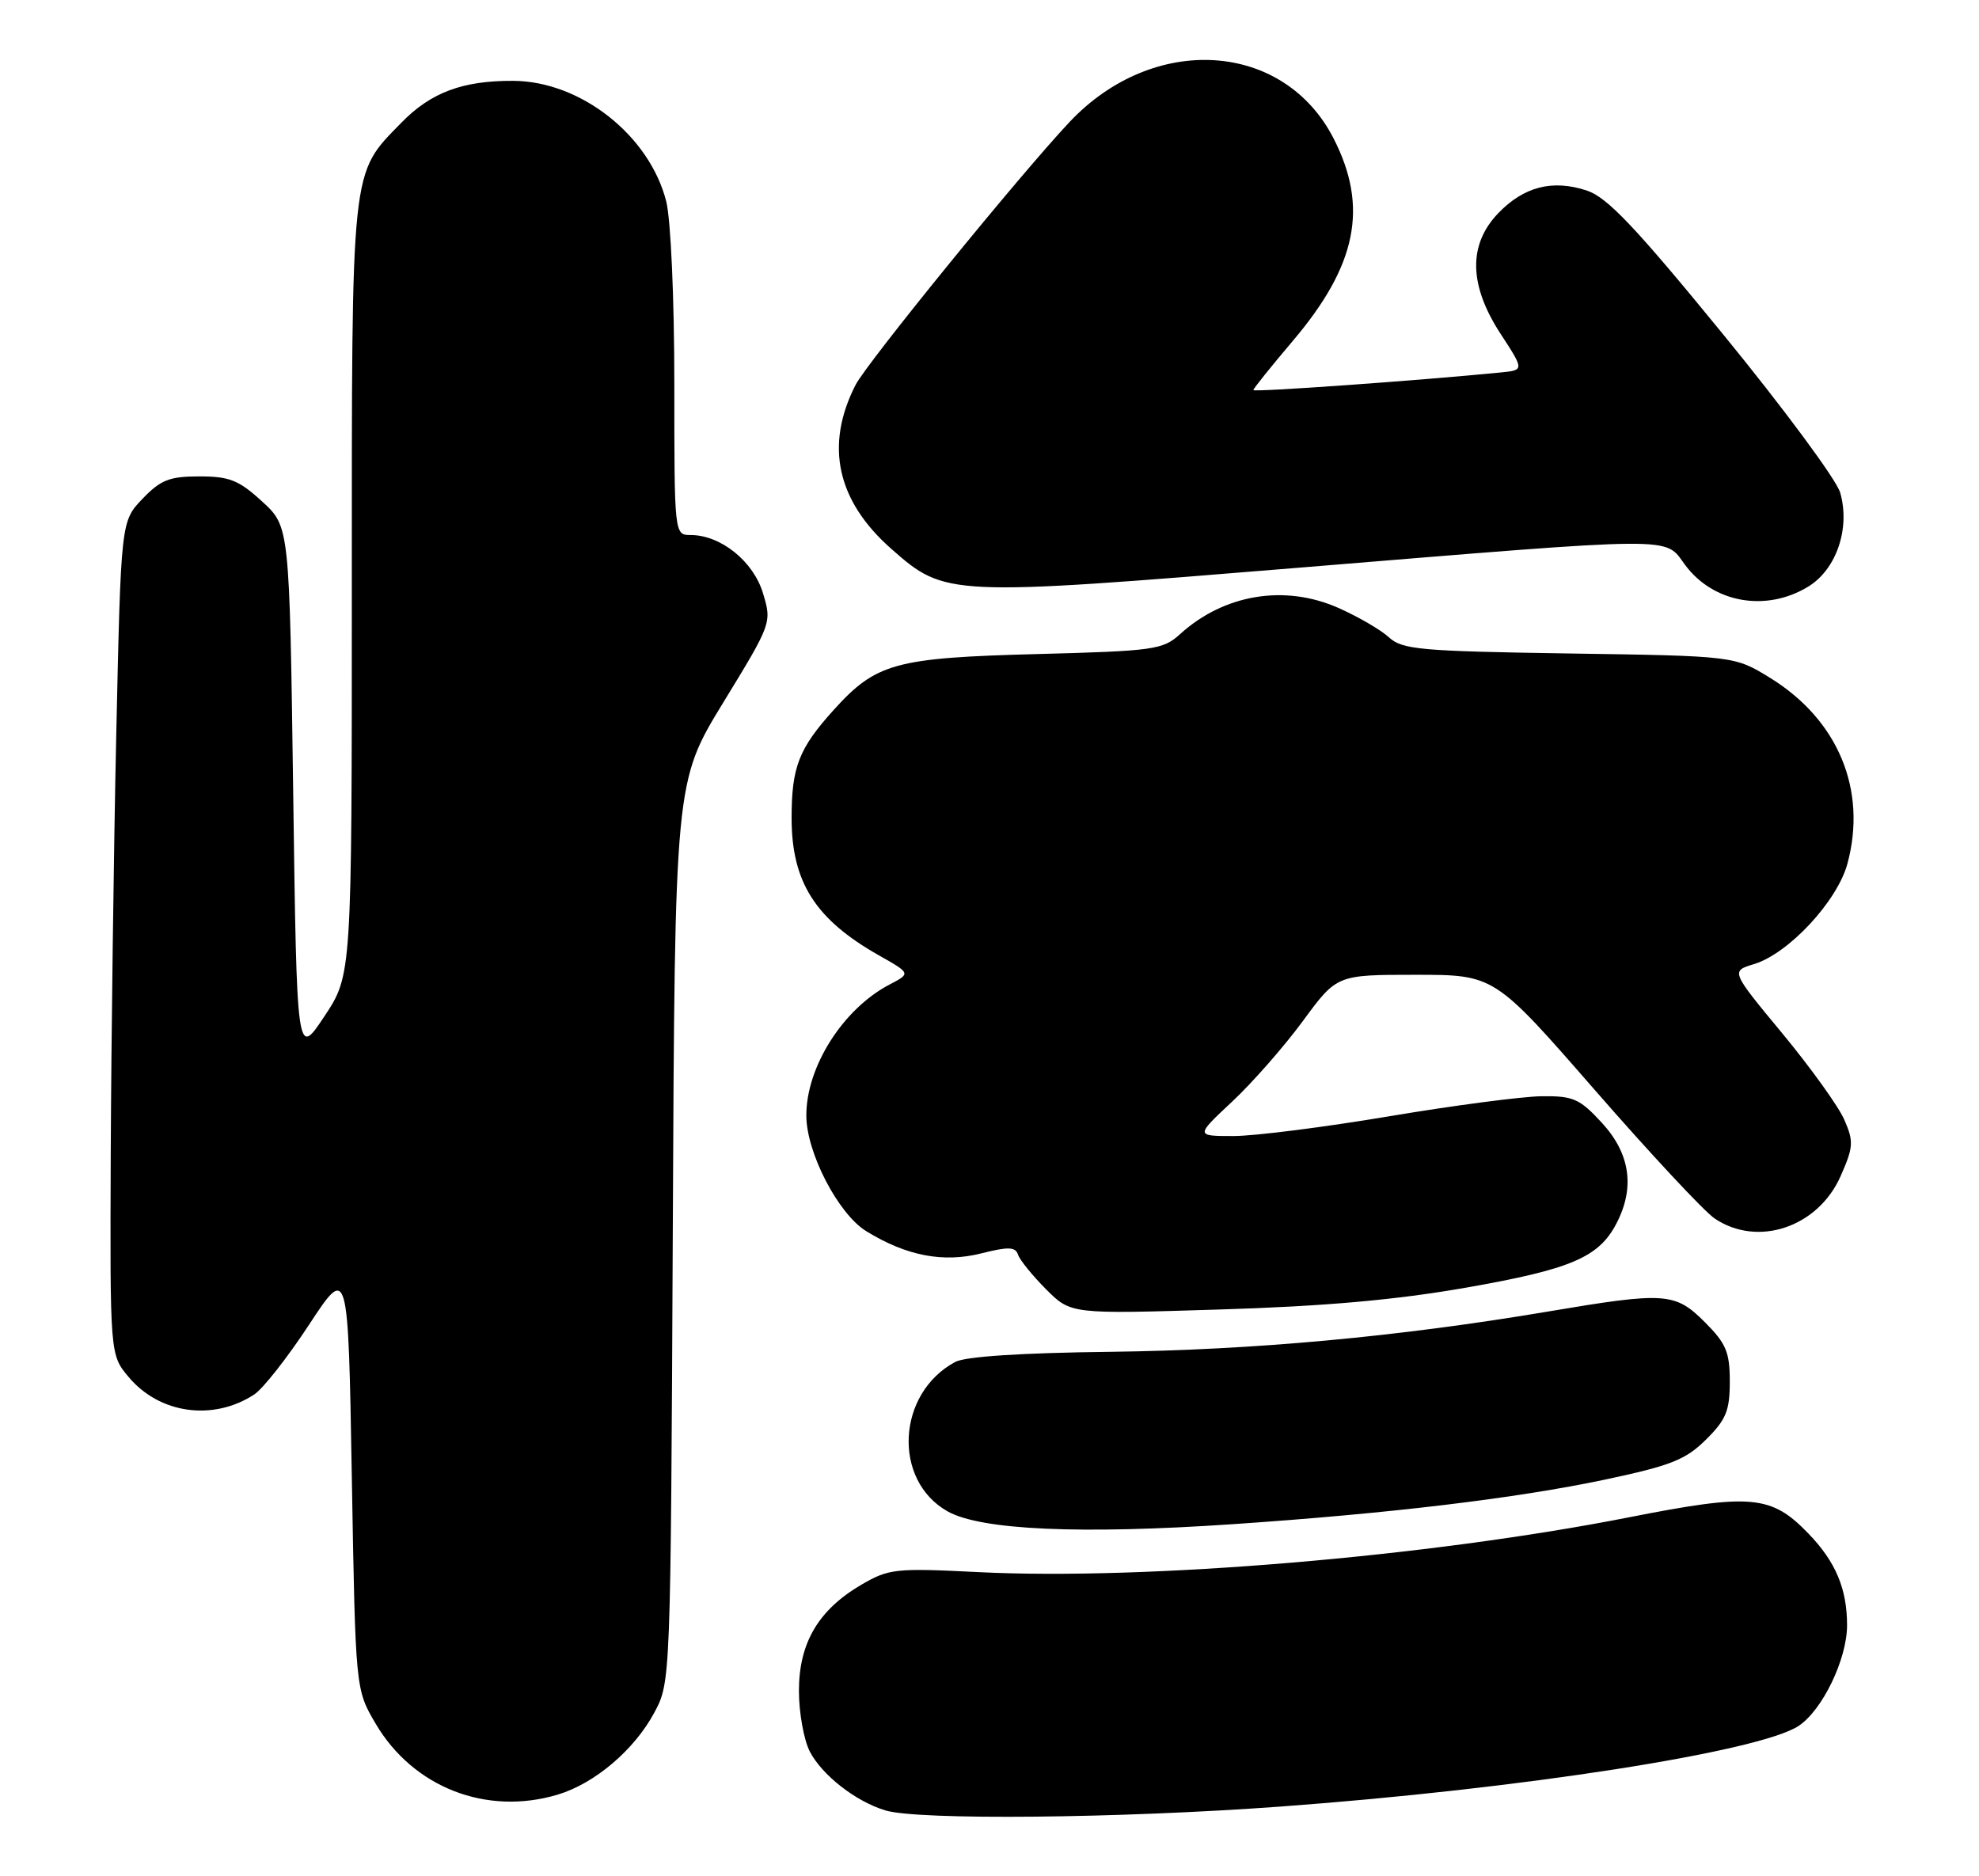 <?xml version="1.0" encoding="UTF-8" standalone="no"?>
<!DOCTYPE svg PUBLIC "-//W3C//DTD SVG 1.1//EN" "http://www.w3.org/Graphics/SVG/1.1/DTD/svg11.dtd" >
<svg xmlns="http://www.w3.org/2000/svg" xmlns:xlink="http://www.w3.org/1999/xlink" version="1.1" viewBox="0 0 270 256">
 <g >
 <path fill="currentColor"
d=" M 174.78 246.48 C 207.40 244.09 239.99 239.02 245.38 235.49 C 248.63 233.35 252.00 226.37 252.00 221.75 C 252.00 216.78 250.45 213.09 246.73 209.24 C 241.66 203.98 238.94 203.73 222.20 207.03 C 194.82 212.41 156.41 215.64 133.50 214.50 C 122.19 213.93 121.27 214.03 117.53 216.21 C 111.66 219.64 109.00 224.16 109.00 230.70 C 109.00 233.67 109.67 237.39 110.48 238.97 C 112.16 242.21 116.75 245.79 120.79 247.01 C 125.28 248.37 152.75 248.10 174.78 246.48 Z  M 76.08 244.86 C 81.15 243.34 86.55 238.75 89.28 233.65 C 91.49 229.51 91.50 229.36 91.79 168.08 C 92.07 106.66 92.07 106.66 98.69 95.83 C 105.28 85.05 105.31 84.97 104.10 80.95 C 102.80 76.60 98.35 73.01 94.25 73.00 C 92.00 73.00 92.00 73.00 92.00 52.44 C 92.00 40.76 91.52 29.99 90.90 27.50 C 88.63 18.49 79.21 11.06 70.00 11.03 C 63.09 11.00 58.78 12.62 54.76 16.74 C 47.81 23.87 48.00 22.08 48.00 80.48 C 48.00 133.03 48.00 133.03 44.25 138.68 C 40.50 144.33 40.50 144.33 40.00 108.09 C 39.50 71.84 39.50 71.84 35.76 68.42 C 32.59 65.51 31.30 65.00 27.20 65.00 C 23.12 65.00 21.92 65.47 19.44 68.06 C 16.50 71.13 16.50 71.13 15.86 100.31 C 15.51 116.37 15.18 141.95 15.11 157.17 C 15.00 184.85 15.00 184.85 17.56 187.89 C 21.77 192.90 29.05 193.92 34.66 190.28 C 35.85 189.52 39.22 185.23 42.16 180.75 C 47.50 172.62 47.50 172.62 48.00 201.56 C 48.50 230.50 48.50 230.50 51.24 235.16 C 56.36 243.87 66.36 247.77 76.08 244.86 Z  M 168.17 207.96 C 189.65 206.50 206.84 204.44 219.05 201.86 C 227.95 199.97 229.98 199.17 232.75 196.42 C 235.50 193.70 236.00 192.47 236.00 188.50 C 236.00 184.49 235.50 183.30 232.60 180.40 C 228.53 176.33 227.23 176.24 211.11 178.96 C 190.72 182.39 171.02 184.20 151.50 184.44 C 139.40 184.58 131.71 185.08 130.33 185.82 C 122.34 190.10 121.74 201.98 129.30 206.22 C 133.84 208.76 147.38 209.37 168.17 207.96 Z  M 200.05 175.68 C 214.36 173.17 218.15 171.55 220.55 166.90 C 223.08 162.02 222.41 157.42 218.59 153.24 C 215.53 149.91 214.67 149.52 210.34 149.57 C 207.68 149.60 198.30 150.83 189.50 152.31 C 180.70 153.79 171.16 155.00 168.29 155.00 C 163.09 155.00 163.09 155.00 168.11 150.30 C 170.87 147.72 175.21 142.77 177.76 139.30 C 182.39 133.00 182.39 133.00 193.13 133.00 C 203.88 133.00 203.88 133.00 217.61 148.75 C 225.16 157.41 232.50 165.28 233.92 166.24 C 239.80 170.22 248.03 167.46 251.12 160.47 C 252.87 156.51 252.92 155.75 251.63 152.79 C 250.85 150.98 247.04 145.68 243.17 141.00 C 236.13 132.50 236.13 132.50 239.31 131.54 C 244.03 130.10 250.66 122.97 252.05 117.84 C 254.76 107.79 250.79 98.24 241.55 92.52 C 236.66 89.50 236.66 89.50 214.08 89.16 C 193.76 88.85 191.30 88.63 189.49 86.95 C 188.38 85.93 185.28 84.13 182.59 82.94 C 175.27 79.70 167.00 81.07 161.00 86.52 C 158.65 88.65 157.45 88.82 141.50 89.24 C 122.10 89.75 119.52 90.46 113.71 96.90 C 108.99 102.13 108.00 104.67 108.00 111.60 C 108.00 120.34 111.22 125.42 119.88 130.33 C 124.27 132.81 124.27 132.81 121.38 134.32 C 115.02 137.64 109.99 145.56 110.01 152.22 C 110.02 157.26 114.37 165.65 118.20 167.99 C 123.66 171.35 128.68 172.32 133.88 171.01 C 137.56 170.08 138.54 170.11 138.89 171.18 C 139.13 171.91 140.85 174.03 142.71 175.90 C 146.10 179.30 146.10 179.30 166.30 178.67 C 180.70 178.23 190.39 177.37 200.05 175.68 Z  M 246.70 80.04 C 250.55 77.69 252.46 72.08 251.06 67.21 C 250.56 65.46 243.36 55.73 235.07 45.59 C 223.11 30.96 219.28 26.92 216.50 26.00 C 211.81 24.45 207.89 25.46 204.39 29.11 C 200.29 33.40 200.40 38.91 204.73 45.55 C 207.96 50.50 207.96 50.50 204.73 50.82 C 193.37 51.94 171.00 53.53 171.00 53.22 C 171.00 53.02 173.43 49.99 176.40 46.49 C 185.12 36.20 186.73 28.26 181.96 18.92 C 175.16 5.58 157.36 4.47 145.90 16.67 C 139.08 23.92 118.27 49.50 116.72 52.53 C 112.51 60.78 114.17 68.34 121.62 74.90 C 128.97 81.37 129.33 81.38 177.05 77.47 C 229.64 73.16 227.02 73.18 229.89 77.06 C 233.74 82.27 240.95 83.55 246.70 80.04 Z "/>
</g>
</svg>